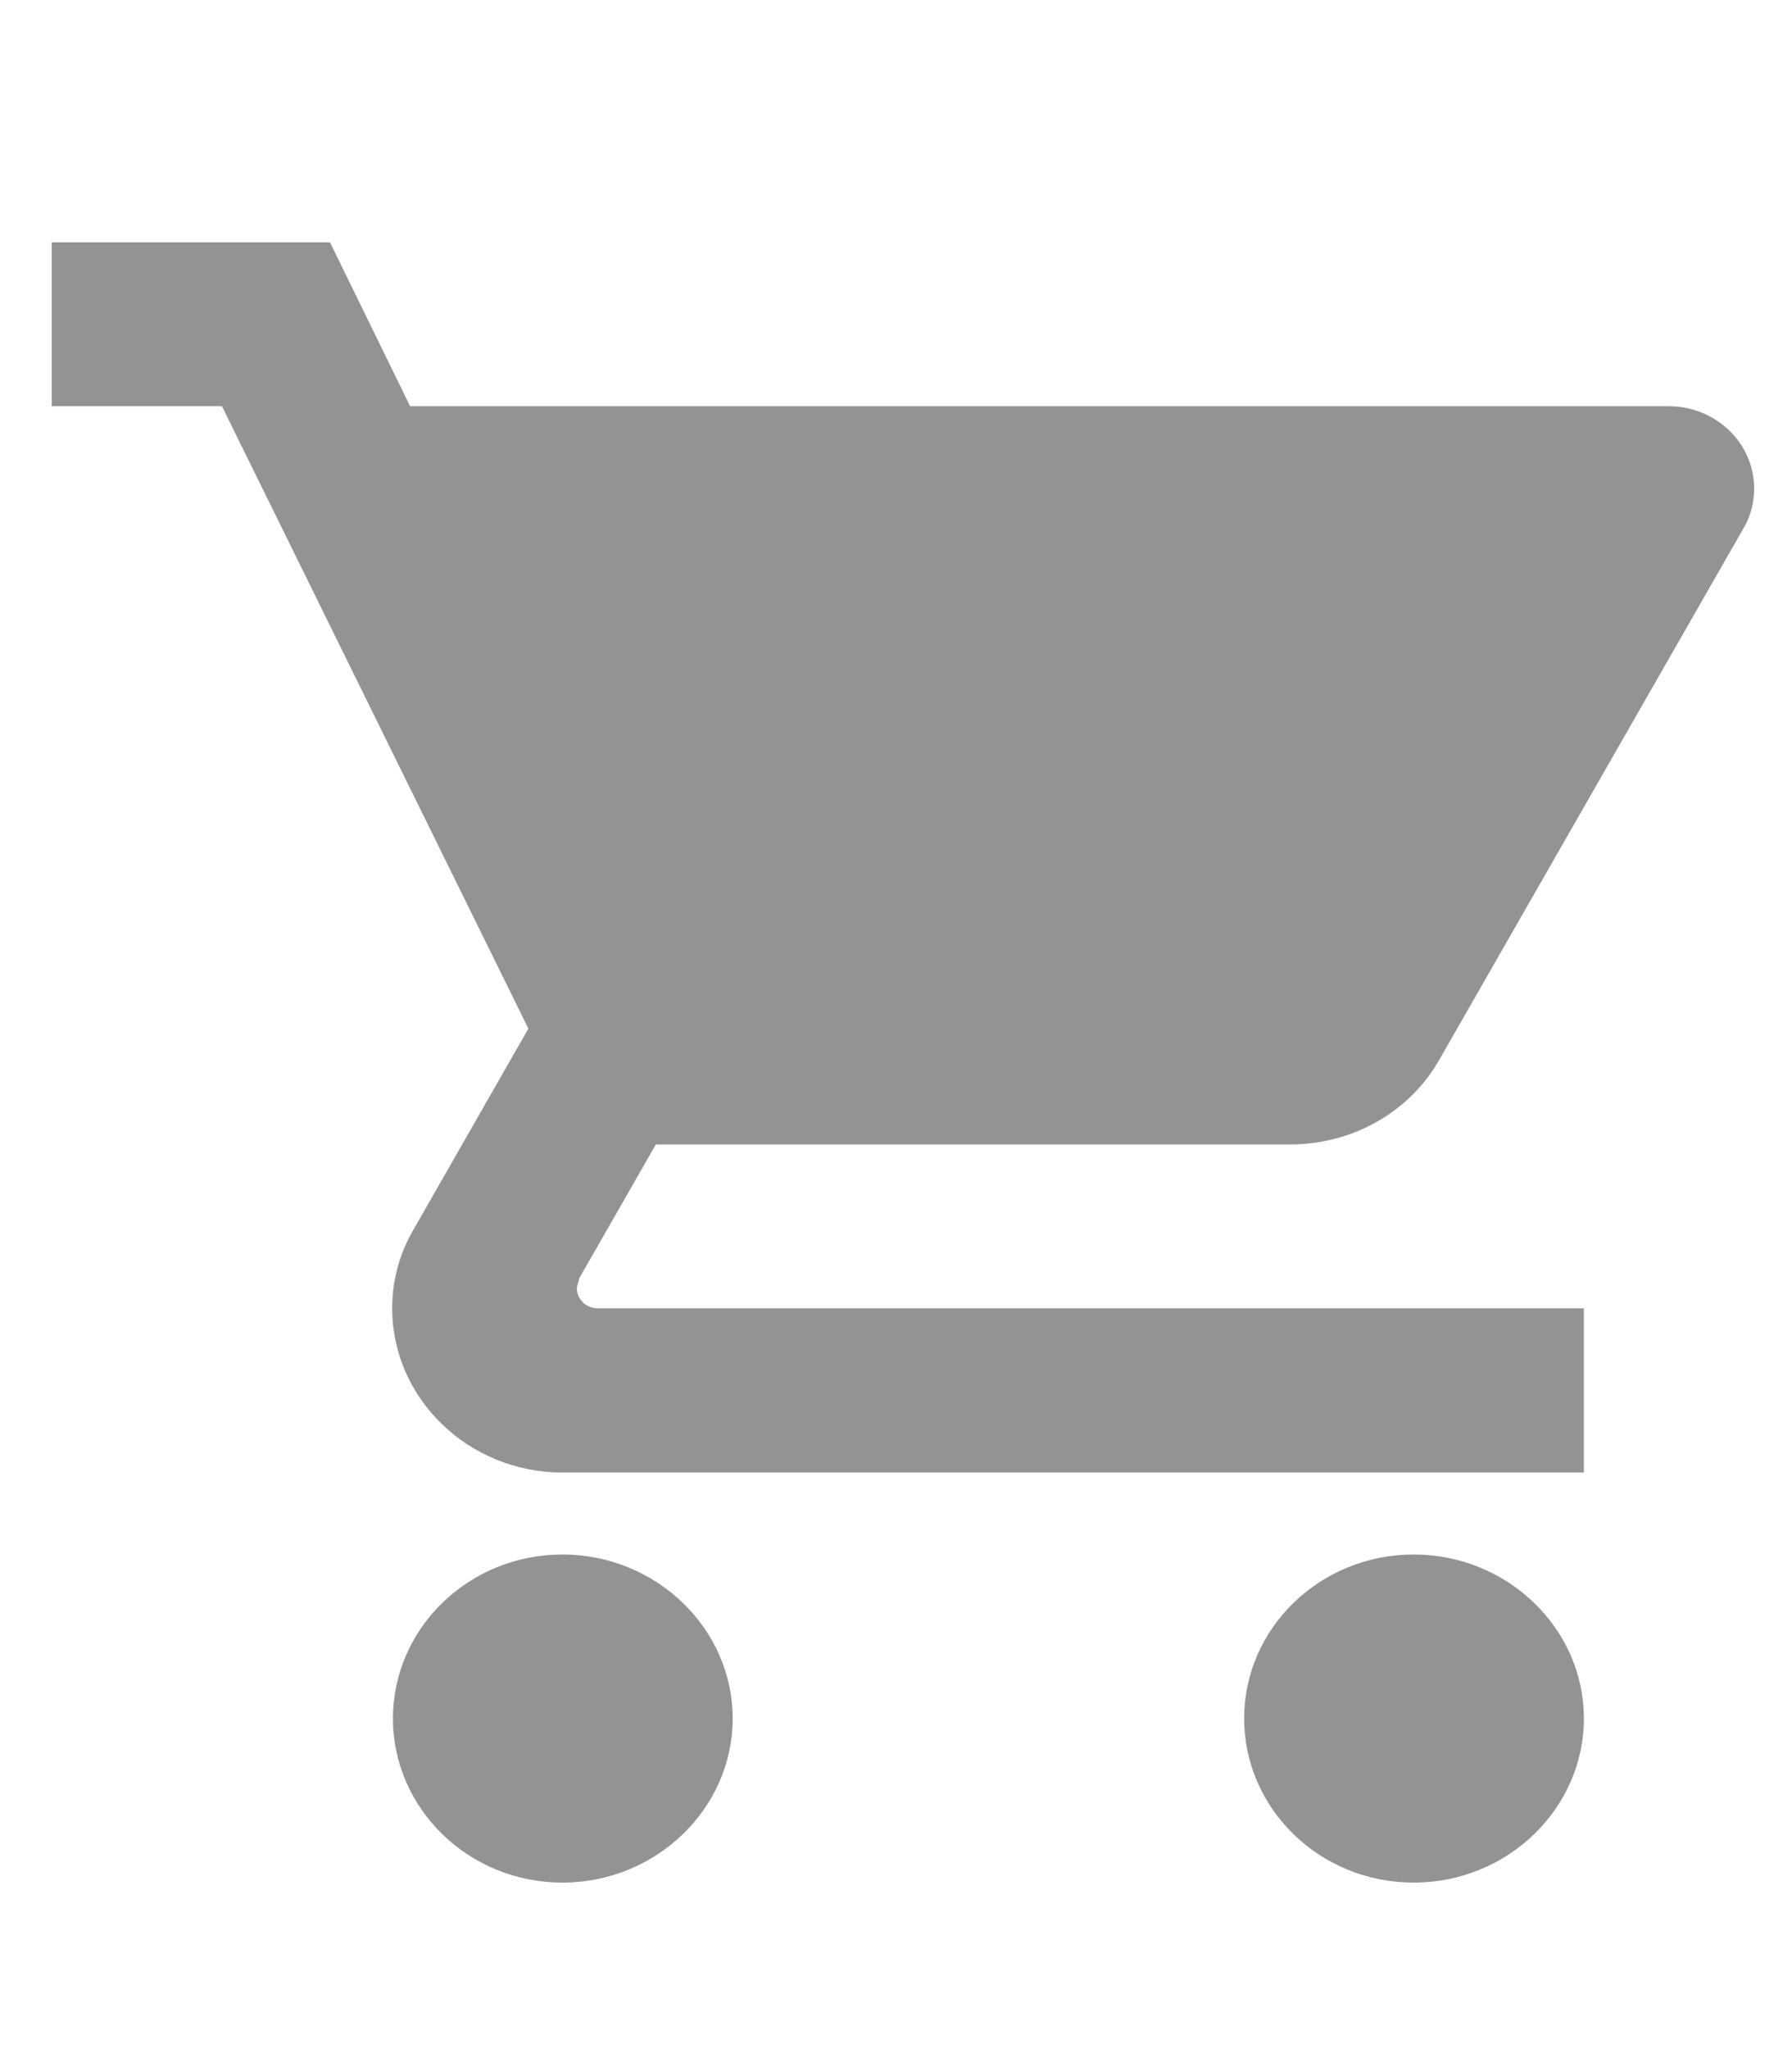 <svg width="7" height="8" viewBox="0 0 7 8" fill="none" xmlns="http://www.w3.org/2000/svg">
<path d="M2.197 6.069C1.831 6.069 1.535 6.357 1.535 6.709C1.535 7.062 1.831 7.35 2.197 7.35C2.562 7.35 2.862 7.062 2.862 6.709C2.862 6.357 2.562 6.069 2.197 6.069ZM0.202 0.946V1.586H0.867L2.064 4.016L1.615 4.801C1.562 4.891 1.532 4.996 1.532 5.108C1.532 5.461 1.831 5.749 2.197 5.749H6.187V5.108H2.336C2.29 5.108 2.253 5.073 2.253 5.028L2.263 4.99L2.562 4.468H5.04C5.289 4.468 5.509 4.337 5.622 4.138L6.812 2.06C6.839 2.015 6.852 1.961 6.852 1.906C6.852 1.73 6.702 1.586 6.519 1.586H1.602L1.289 0.946H0.202ZM5.522 6.069C5.156 6.069 4.86 6.357 4.86 6.709C4.86 7.062 5.156 7.35 5.522 7.35C5.888 7.35 6.187 7.062 6.187 6.709C6.187 6.357 5.888 6.069 5.522 6.069Z" fill="#959292"/>
</svg>
